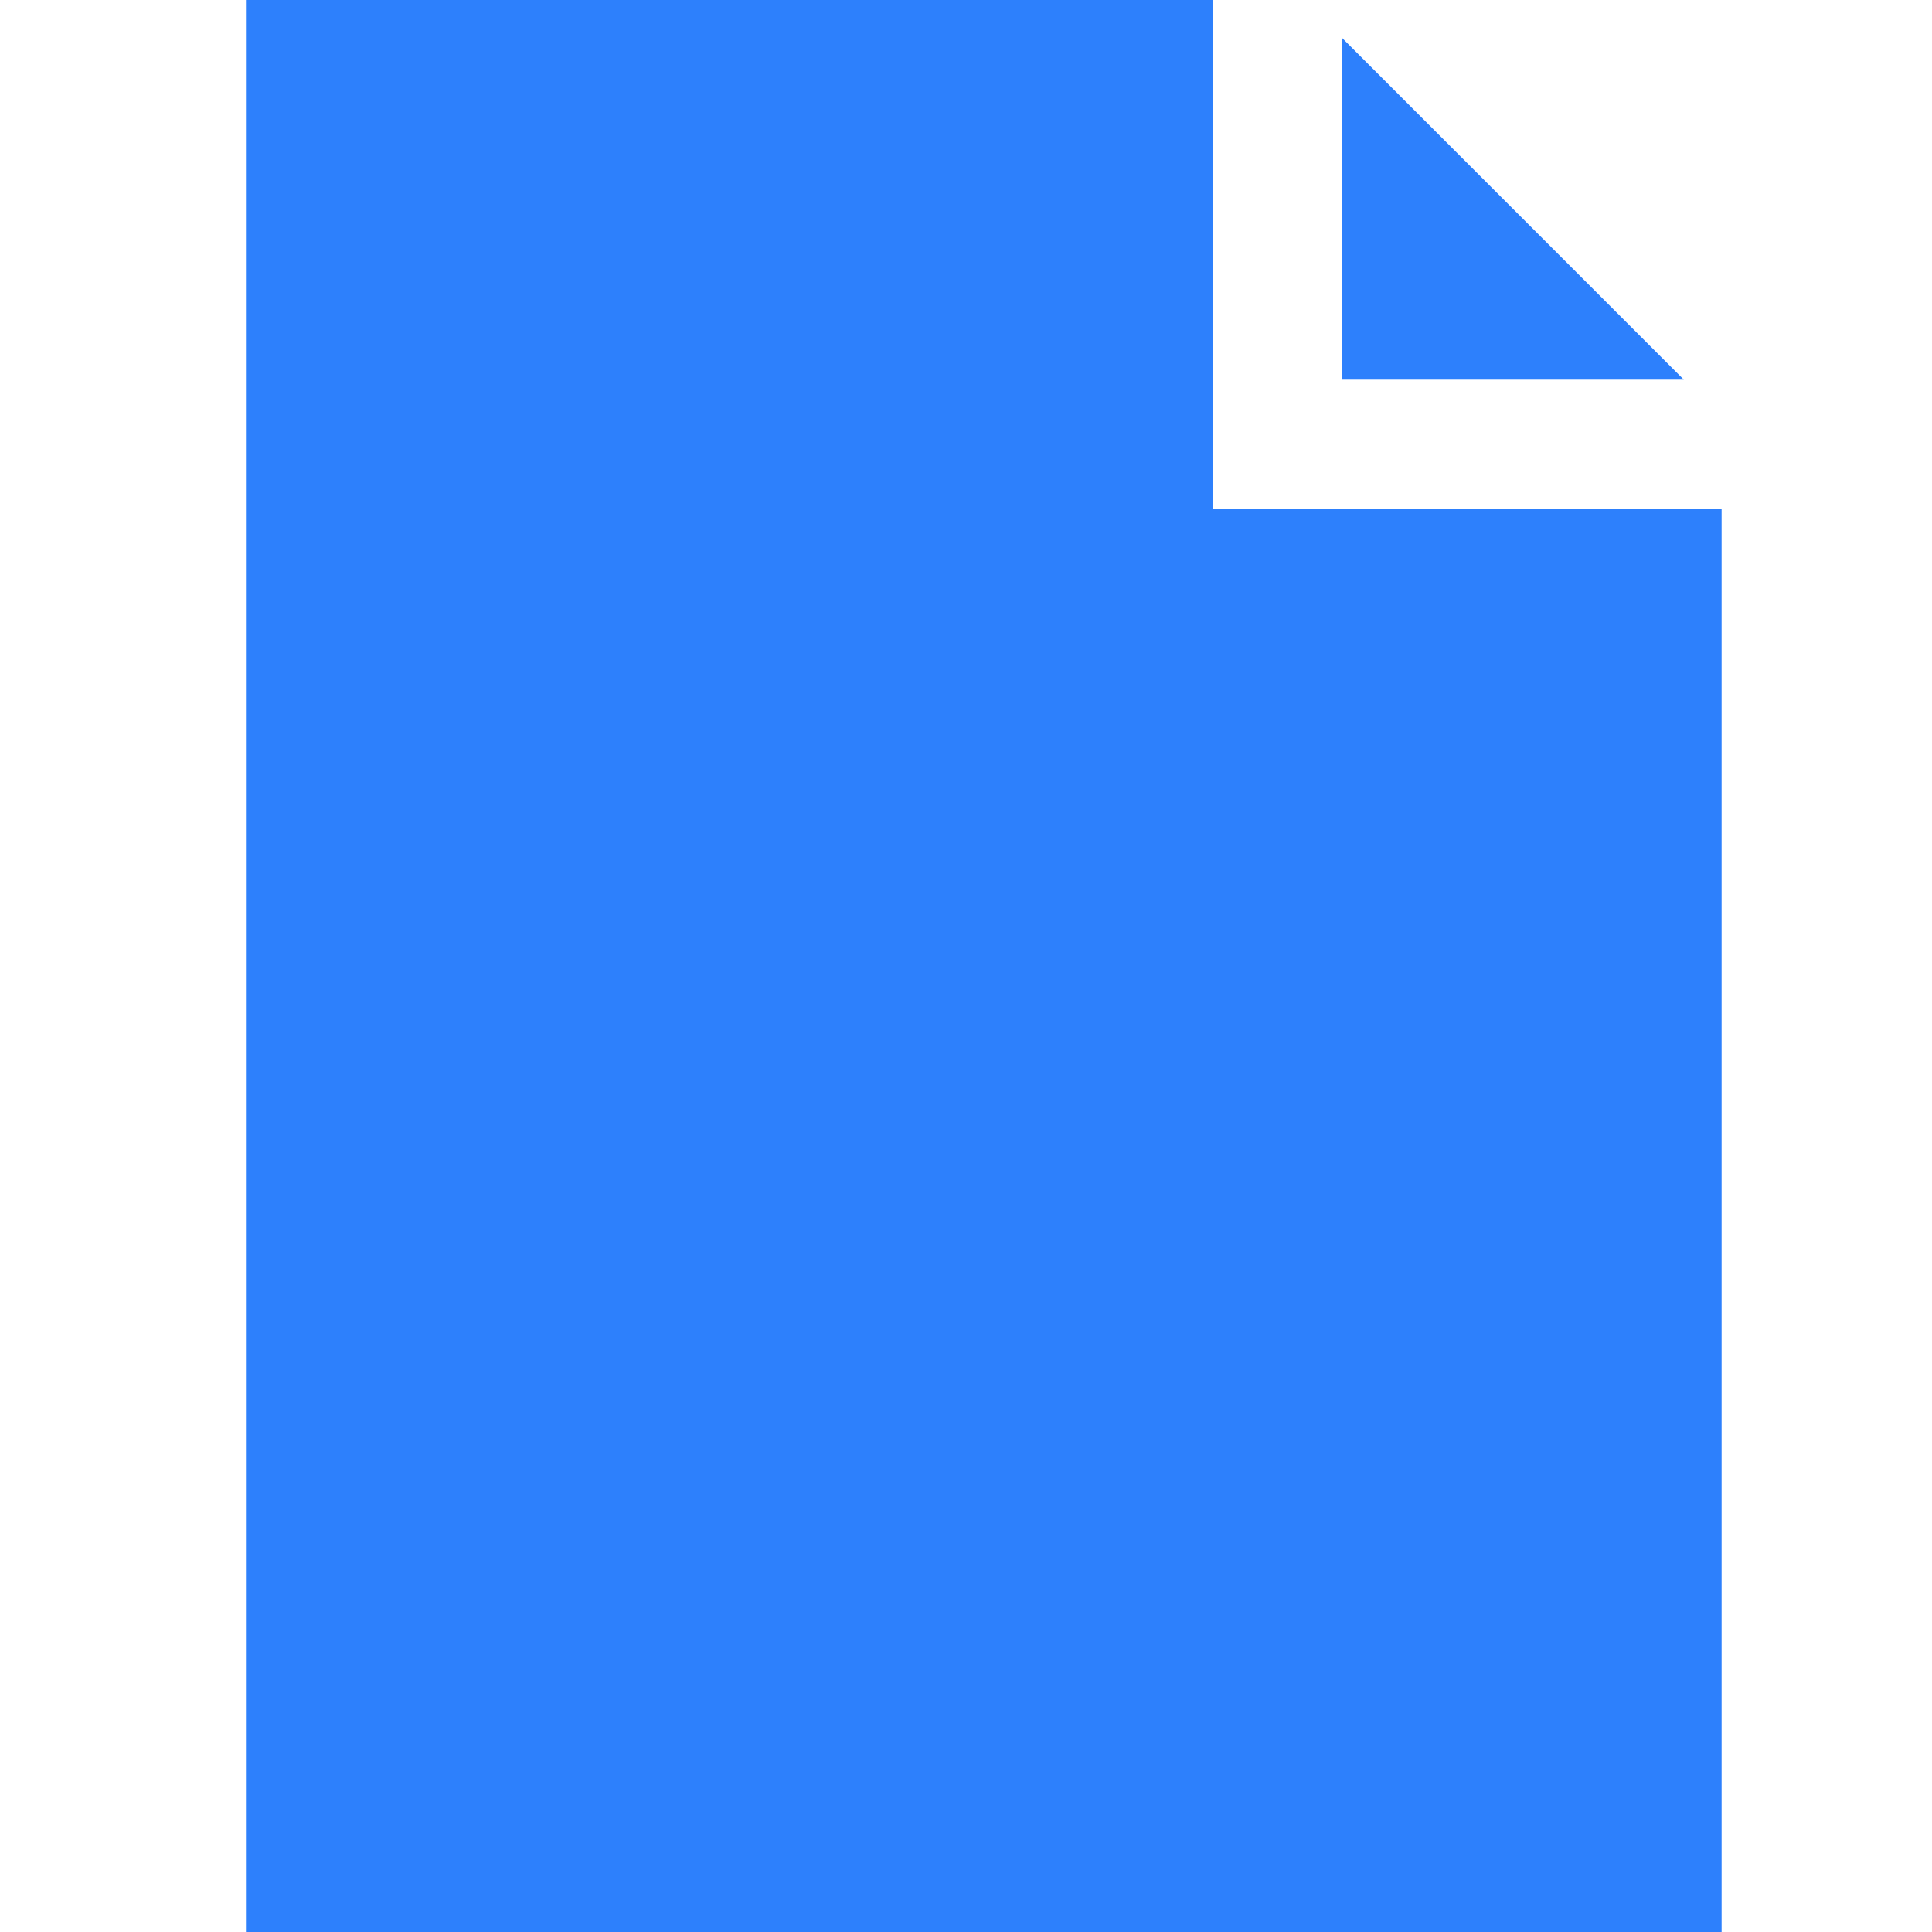 <svg width="40" height="40" viewBox="0 0 40 40" fill="none" xmlns="http://www.w3.org/2000/svg">
<path d="M27.783 7.86L27.783 0.782L34.861 7.86L27.783 7.86Z" fill="#2d80fc"/>
<path d="M5.092 0H25.114L25.115 10.529L35.644 10.53V40H5.092V0Z" fill="#2d80fc"/>
</svg>
